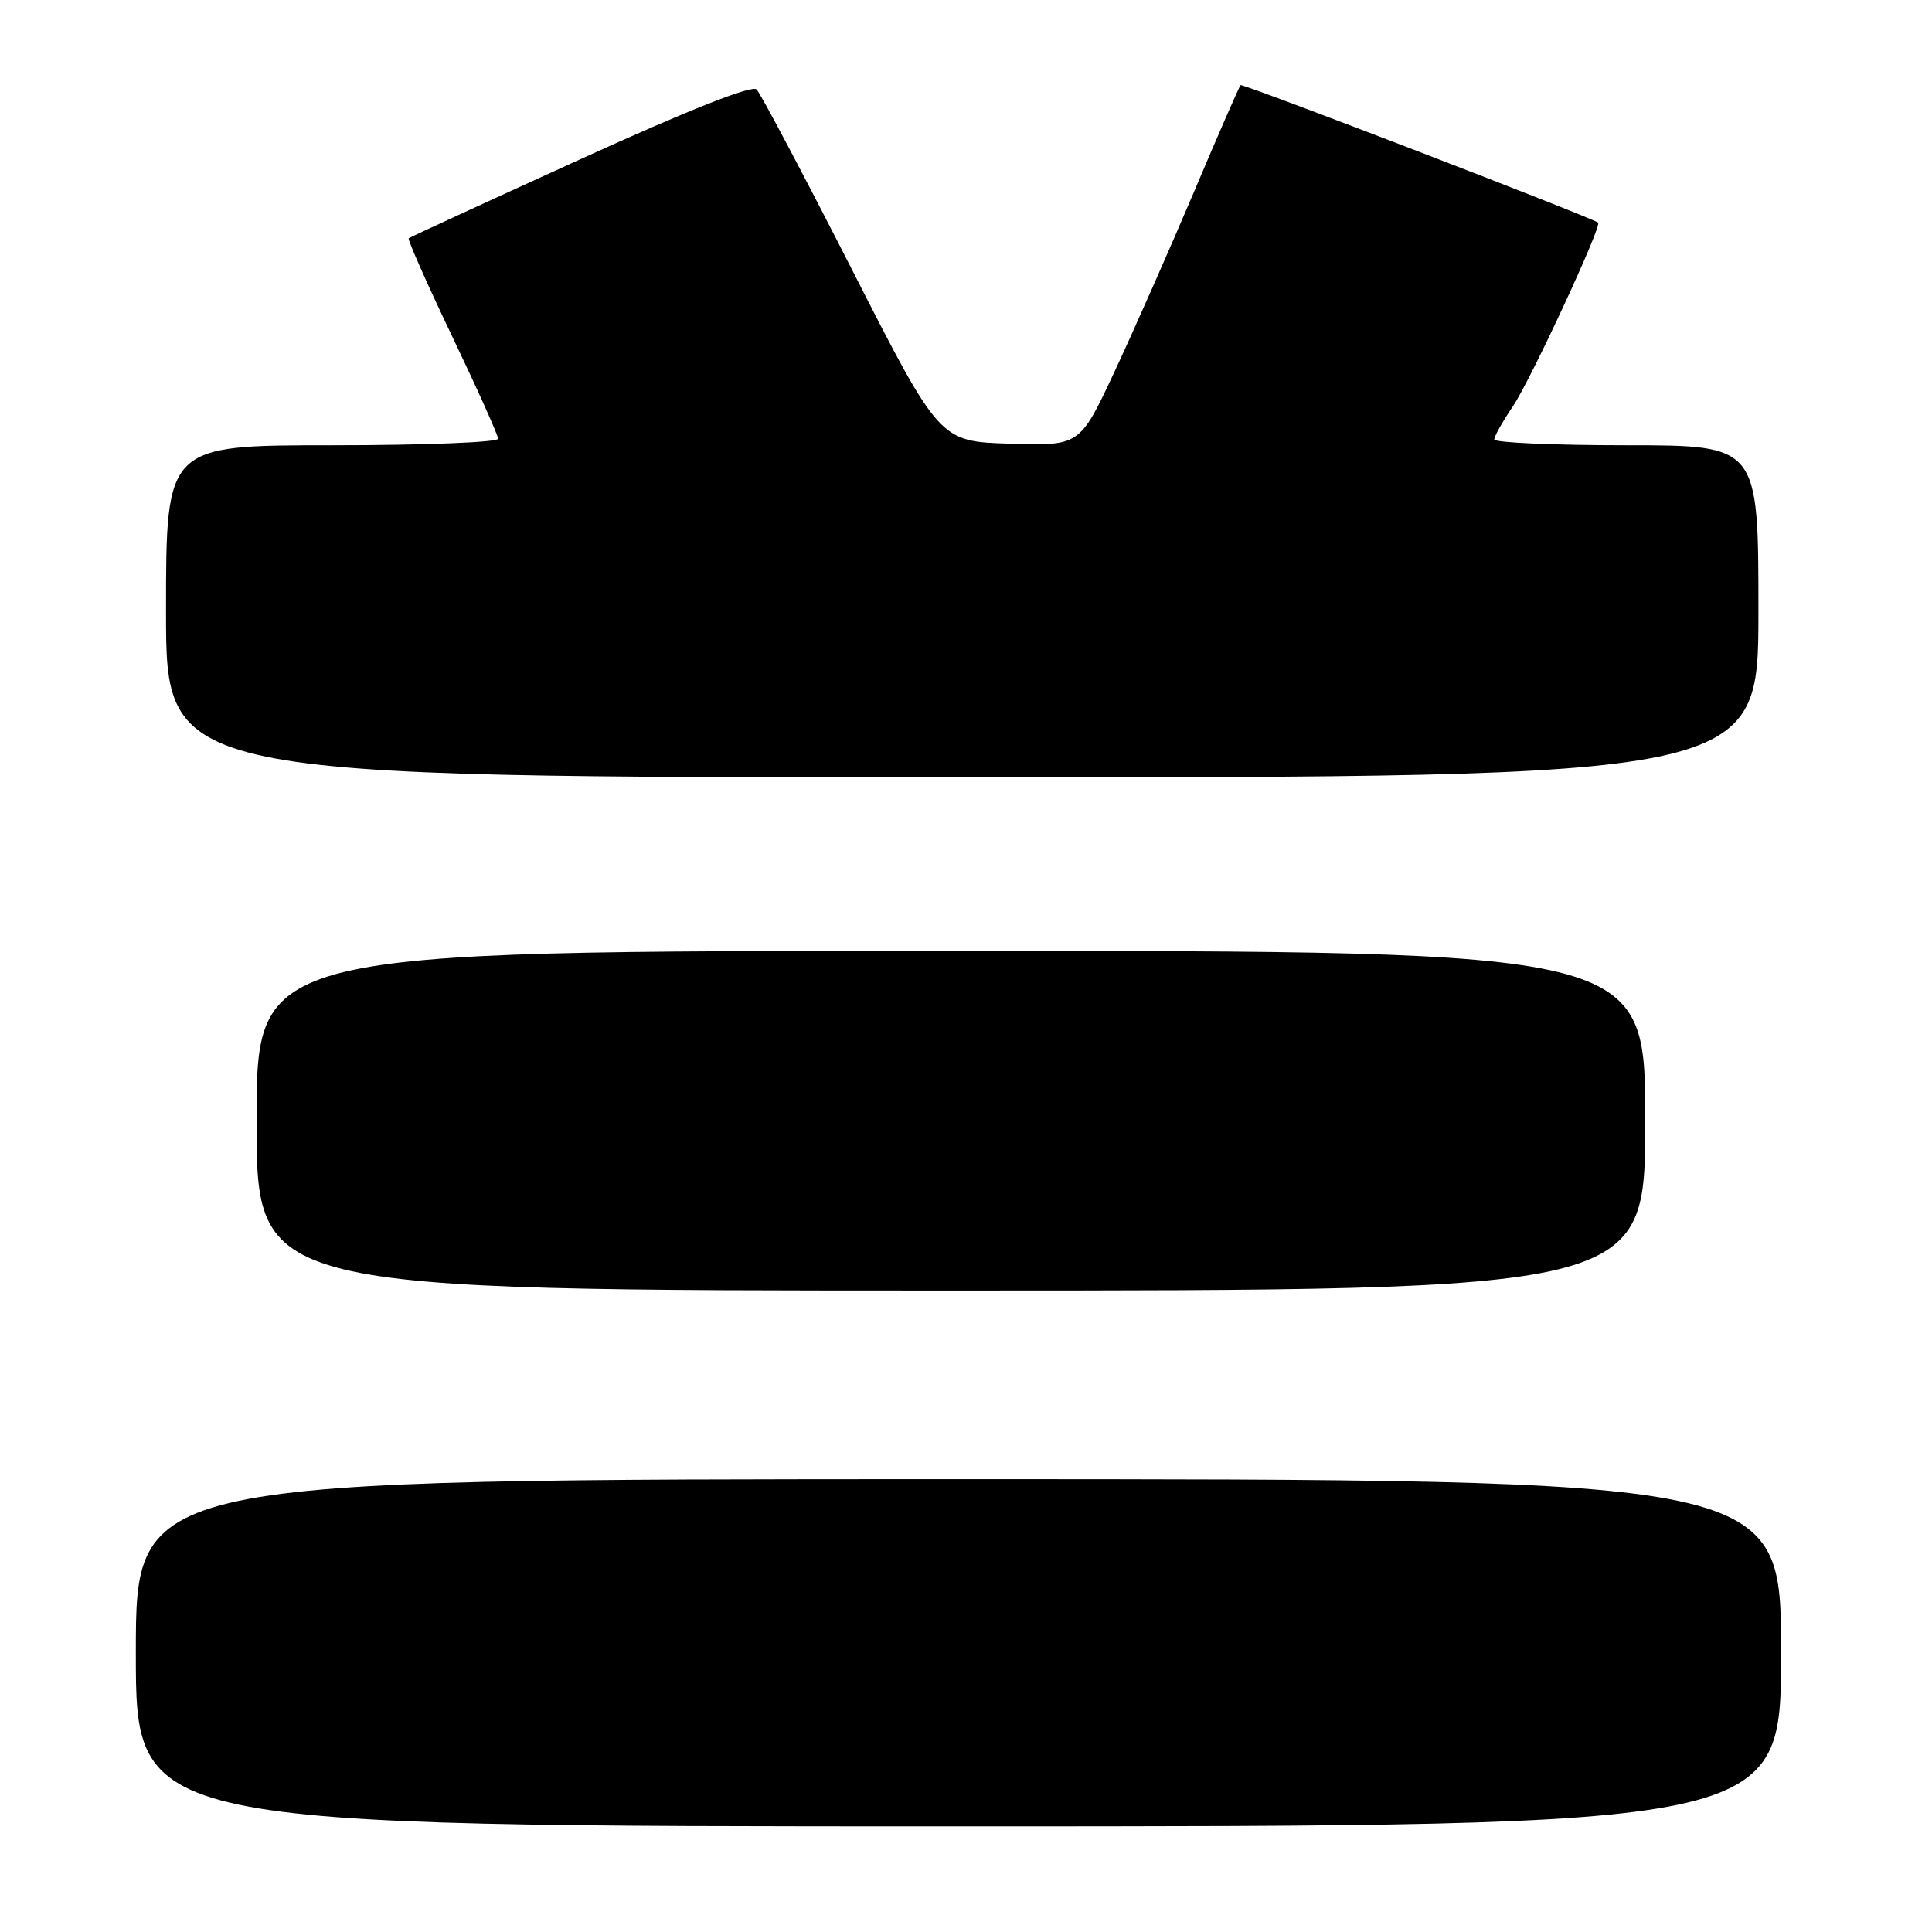 <?xml version="1.0" encoding="UTF-8" standalone="no"?>
<!DOCTYPE svg PUBLIC "-//W3C//DTD SVG 1.1//EN" "http://www.w3.org/Graphics/SVG/1.1/DTD/svg11.dtd" >
<svg xmlns="http://www.w3.org/2000/svg" xmlns:xlink="http://www.w3.org/1999/xlink" version="1.1" viewBox="0 0 256 256">
 <g >
 <path fill="currentColor"
d=" M 236.00 219.00 C 236.00 196.00 236.00 196.00 127.00 196.00 C 18.00 196.00 18.00 196.00 18.00 219.00 C 18.00 242.00 18.00 242.00 127.00 242.00 C 236.00 242.00 236.00 242.00 236.00 219.00 Z  M 218.00 148.50 C 218.00 126.00 218.00 126.00 126.00 126.00 C 34.00 126.00 34.00 126.00 34.00 148.50 C 34.00 171.00 34.00 171.00 126.00 171.00 C 218.00 171.00 218.00 171.00 218.00 148.50 Z  M 233.00 81.00 C 233.00 59.00 233.00 59.00 215.50 59.00 C 205.88 59.00 198.00 58.65 198.00 58.23 C 198.00 57.81 199.11 55.84 200.46 53.85 C 202.79 50.41 212.31 29.90 211.76 29.50 C 210.72 28.74 164.64 11.02 164.38 11.28 C 164.20 11.47 161.39 17.89 158.15 25.56 C 154.90 33.23 150.18 43.90 147.66 49.29 C 143.08 59.08 143.08 59.08 133.79 58.79 C 124.50 58.50 124.50 58.50 112.86 35.66 C 106.45 23.09 100.78 12.38 100.25 11.85 C 99.64 11.24 91.18 14.59 76.90 21.10 C 64.58 26.71 54.35 31.42 54.16 31.57 C 53.98 31.72 56.57 37.57 59.91 44.56 C 63.26 51.56 66.00 57.67 66.00 58.14 C 66.00 58.61 56.10 59.00 44.00 59.00 C 22.00 59.00 22.00 59.00 22.00 81.00 C 22.00 103.00 22.00 103.00 127.50 103.00 C 233.00 103.00 233.00 103.00 233.00 81.00 Z "/>
</g>
</svg>